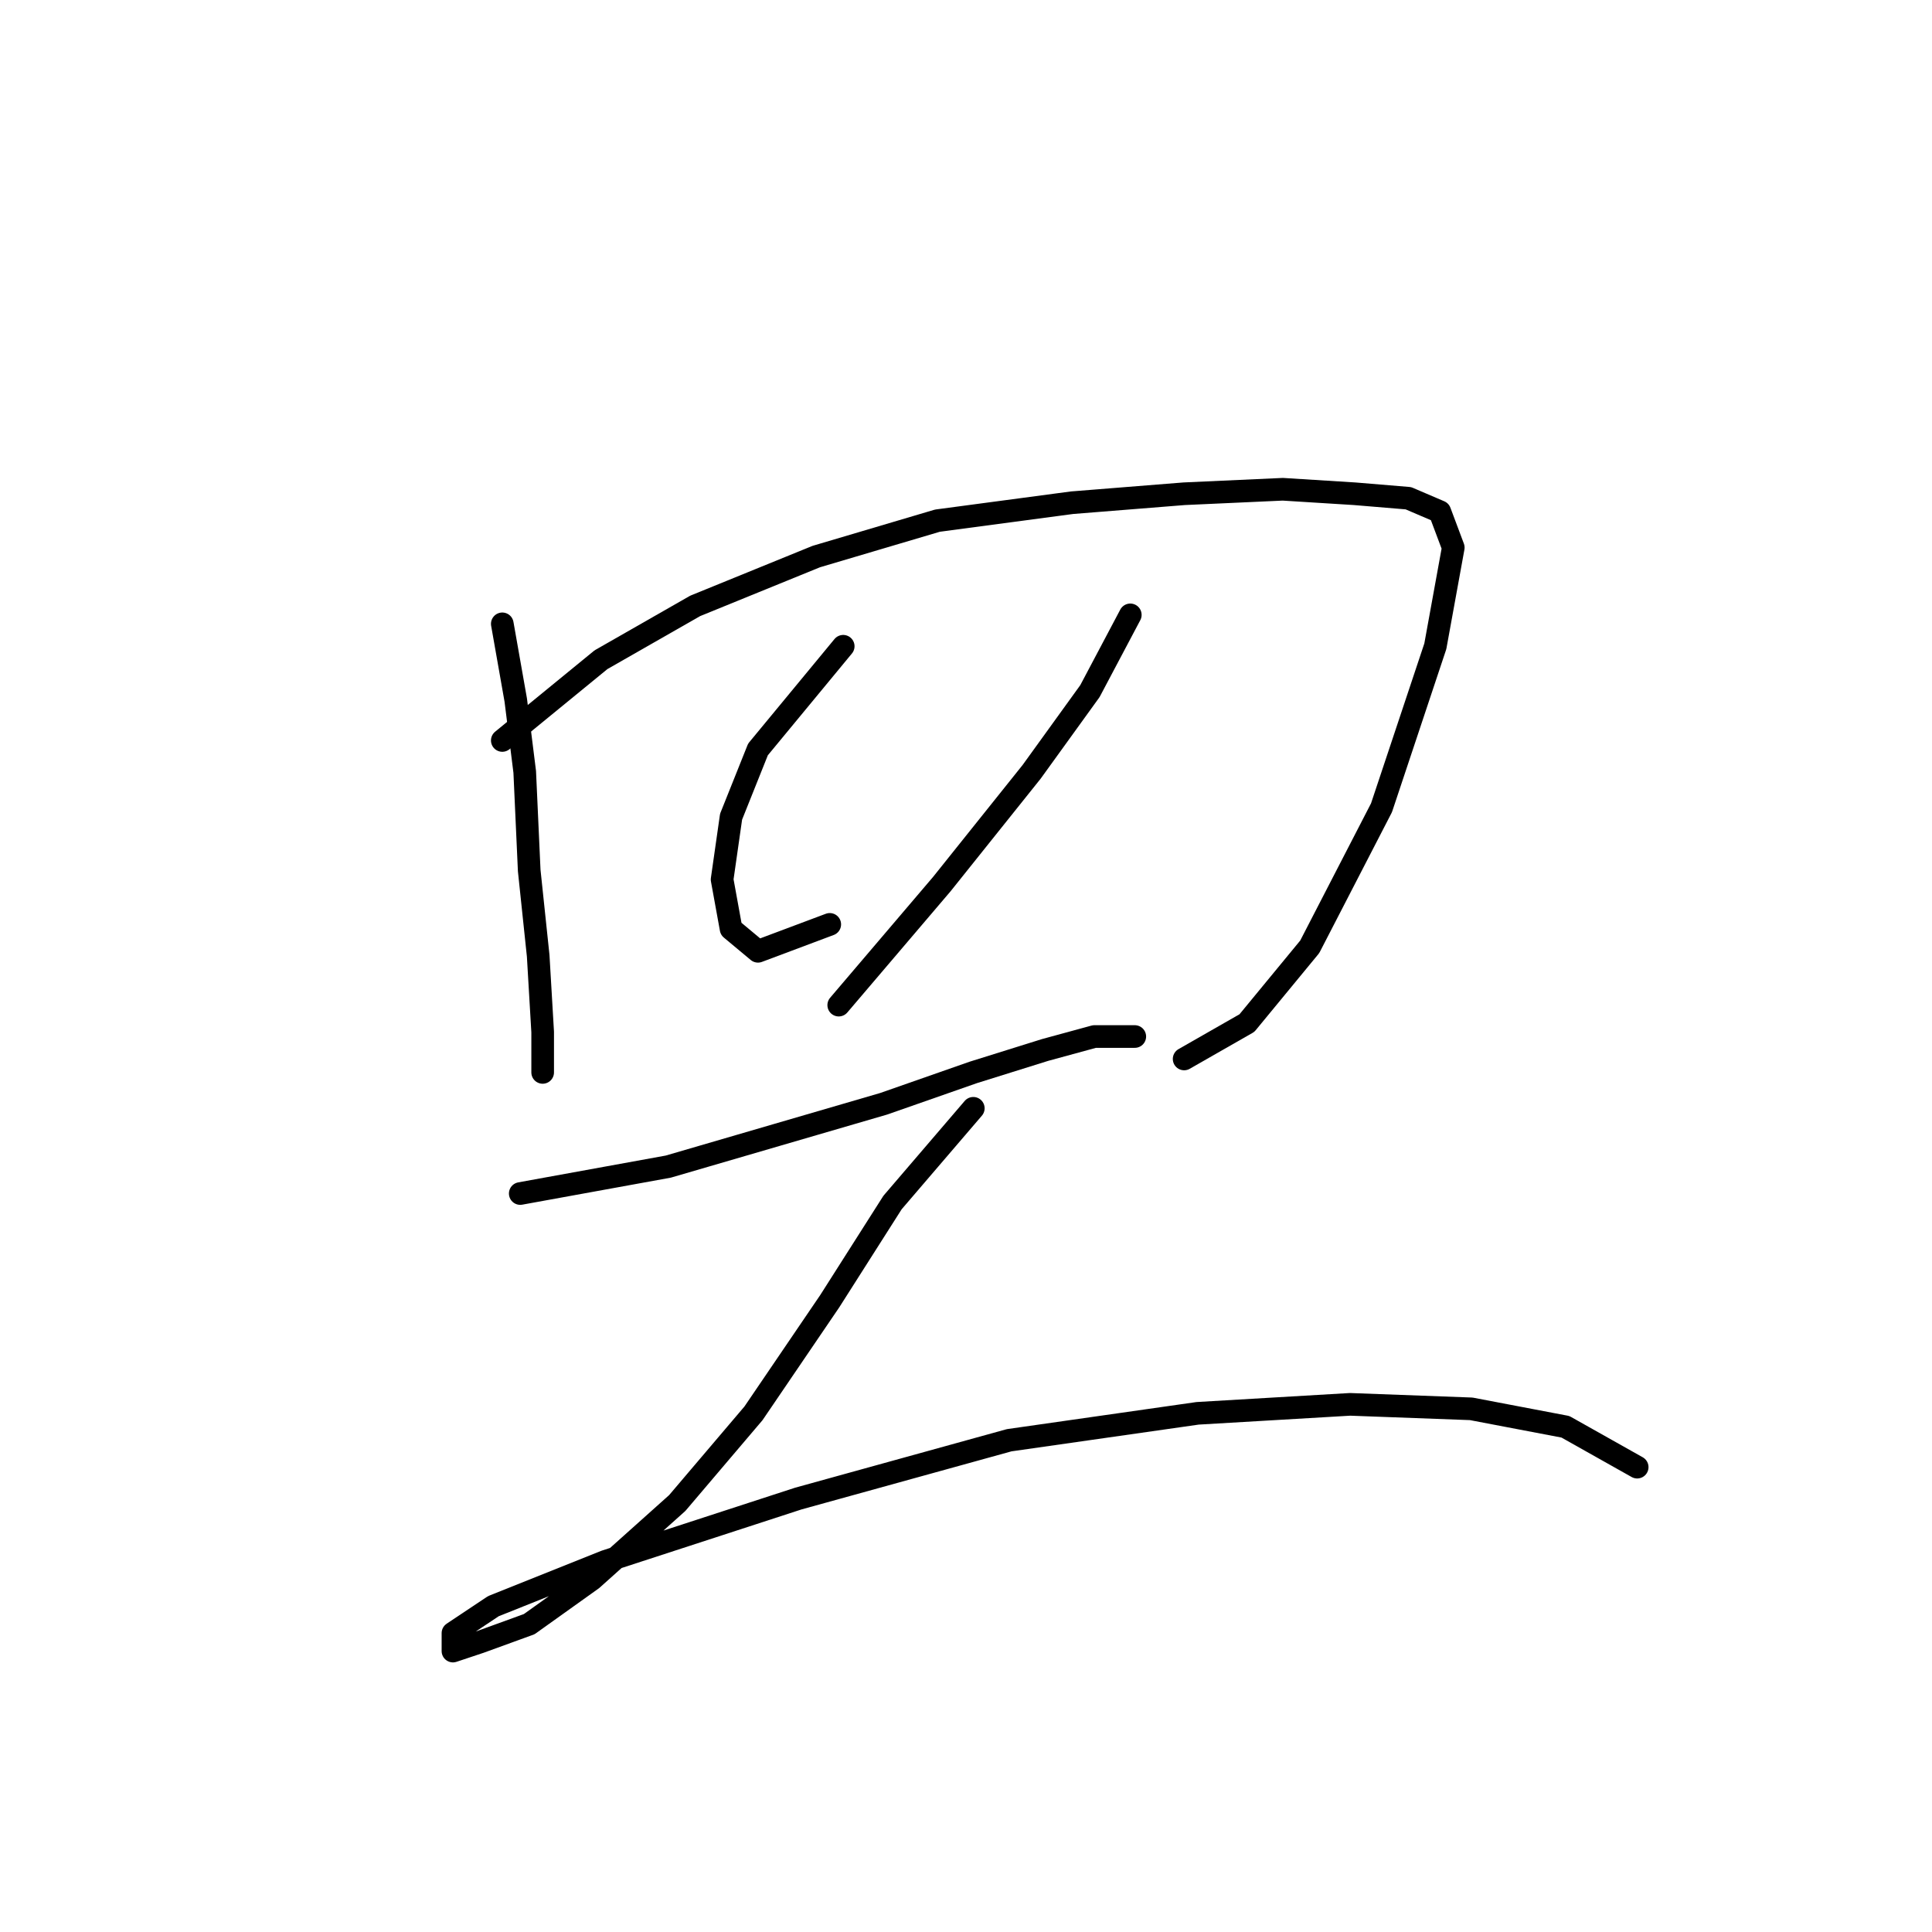<?xml version="1.0" standalone="no"?>
    <svg width="256" height="256" xmlns="http://www.w3.org/2000/svg" version="1.1">
    <polyline stroke="black" stroke-width="3" stroke-linecap="round" fill="transparent" stroke-linejoin="round" points="66.557 82.662 68.34 92.766 69.529 102.276 70.123 115.353 71.312 126.646 71.906 136.75 71.906 142.1 71.906 142.1 " />
        <polyline stroke="black" stroke-width="3" stroke-linecap="round" fill="transparent" stroke-linejoin="round" points="66.557 98.115 79.633 87.417 92.115 80.284 108.164 73.746 124.212 68.991 142.043 66.613 156.903 65.425 169.979 64.83 179.49 65.425 186.622 66.019 190.783 67.802 192.566 72.557 190.188 85.633 183.056 107.031 173.546 125.457 165.224 135.561 156.903 140.317 156.903 140.317 " />
        <polyline stroke="black" stroke-width="3" stroke-linecap="round" fill="transparent" stroke-linejoin="round" points="111.73 85.633 100.437 99.304 96.871 108.22 95.682 116.541 96.871 123.079 100.437 126.051 109.947 122.485 109.947 122.485 " />
        <polyline stroke="black" stroke-width="3" stroke-linecap="round" fill="transparent" stroke-linejoin="round" points="149.77 81.473 144.421 91.577 136.694 102.276 124.806 117.136 111.136 133.184 111.136 133.184 " />
        <polyline stroke="black" stroke-width="3" stroke-linecap="round" fill="transparent" stroke-linejoin="round" points="68.935 158.148 88.549 154.582 102.814 150.421 117.079 146.26 128.967 142.1 138.477 139.128 145.015 137.345 150.365 137.345 150.365 137.345 " />
        <polyline stroke="black" stroke-width="3" stroke-linecap="round" fill="transparent" stroke-linejoin="round" points="128.967 146.855 118.268 159.337 109.947 172.413 99.842 187.273 89.738 199.16 78.445 209.265 70.123 215.209 63.585 217.586 60.019 218.775 60.019 216.397 65.368 212.831 80.228 206.887 105.786 198.566 133.722 190.839 158.686 187.273 178.895 186.084 194.943 186.678 207.425 189.056 216.935 194.405 216.935 194.405 " />
        </svg>